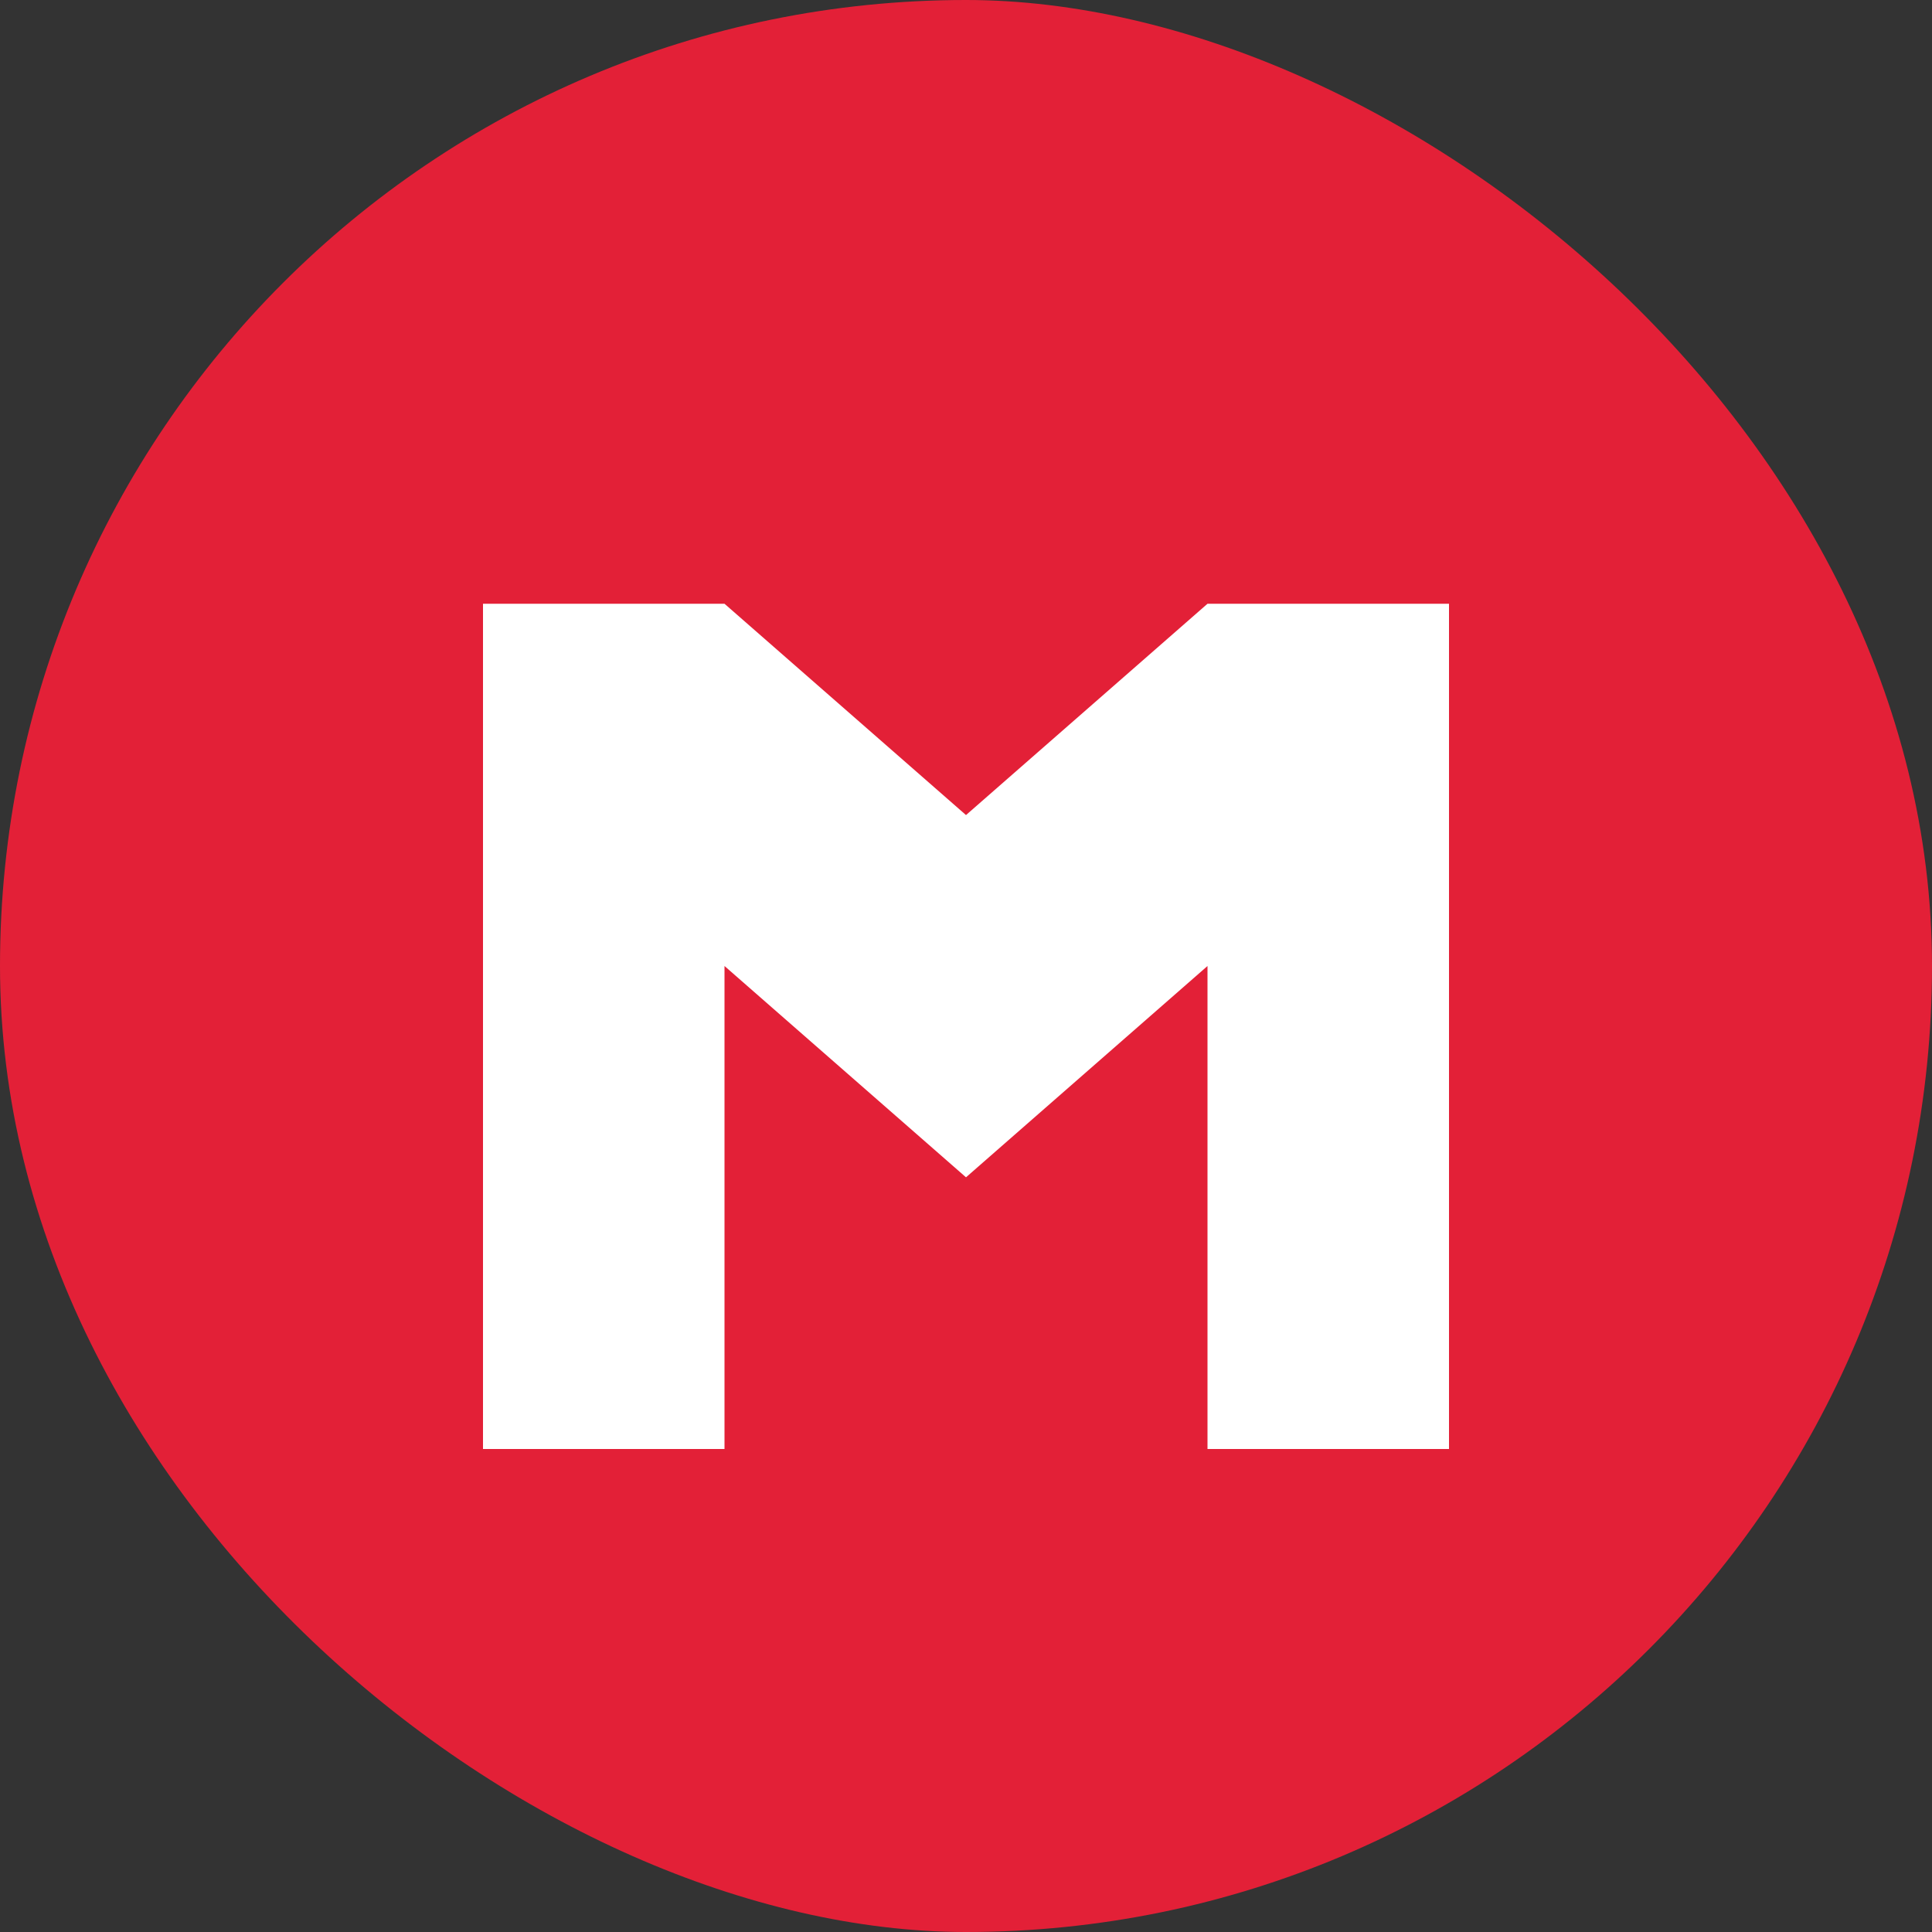 <svg height="16" width="16" xmlns="http://www.w3.org/2000/svg"><rect width="100%" height="100%" fill="#333333" stroke="none"/><rect fill="#e32037" height="16" rx="8" transform="matrix(0 -1 -1 0 0 0)" width="16" x="-16" y="-16"/><path d="m4 5v7h2v-4l2 1.75 2-1.75v4h2v-7h-2l-2 1.75-2-1.75z" fill="#fff"/></svg>